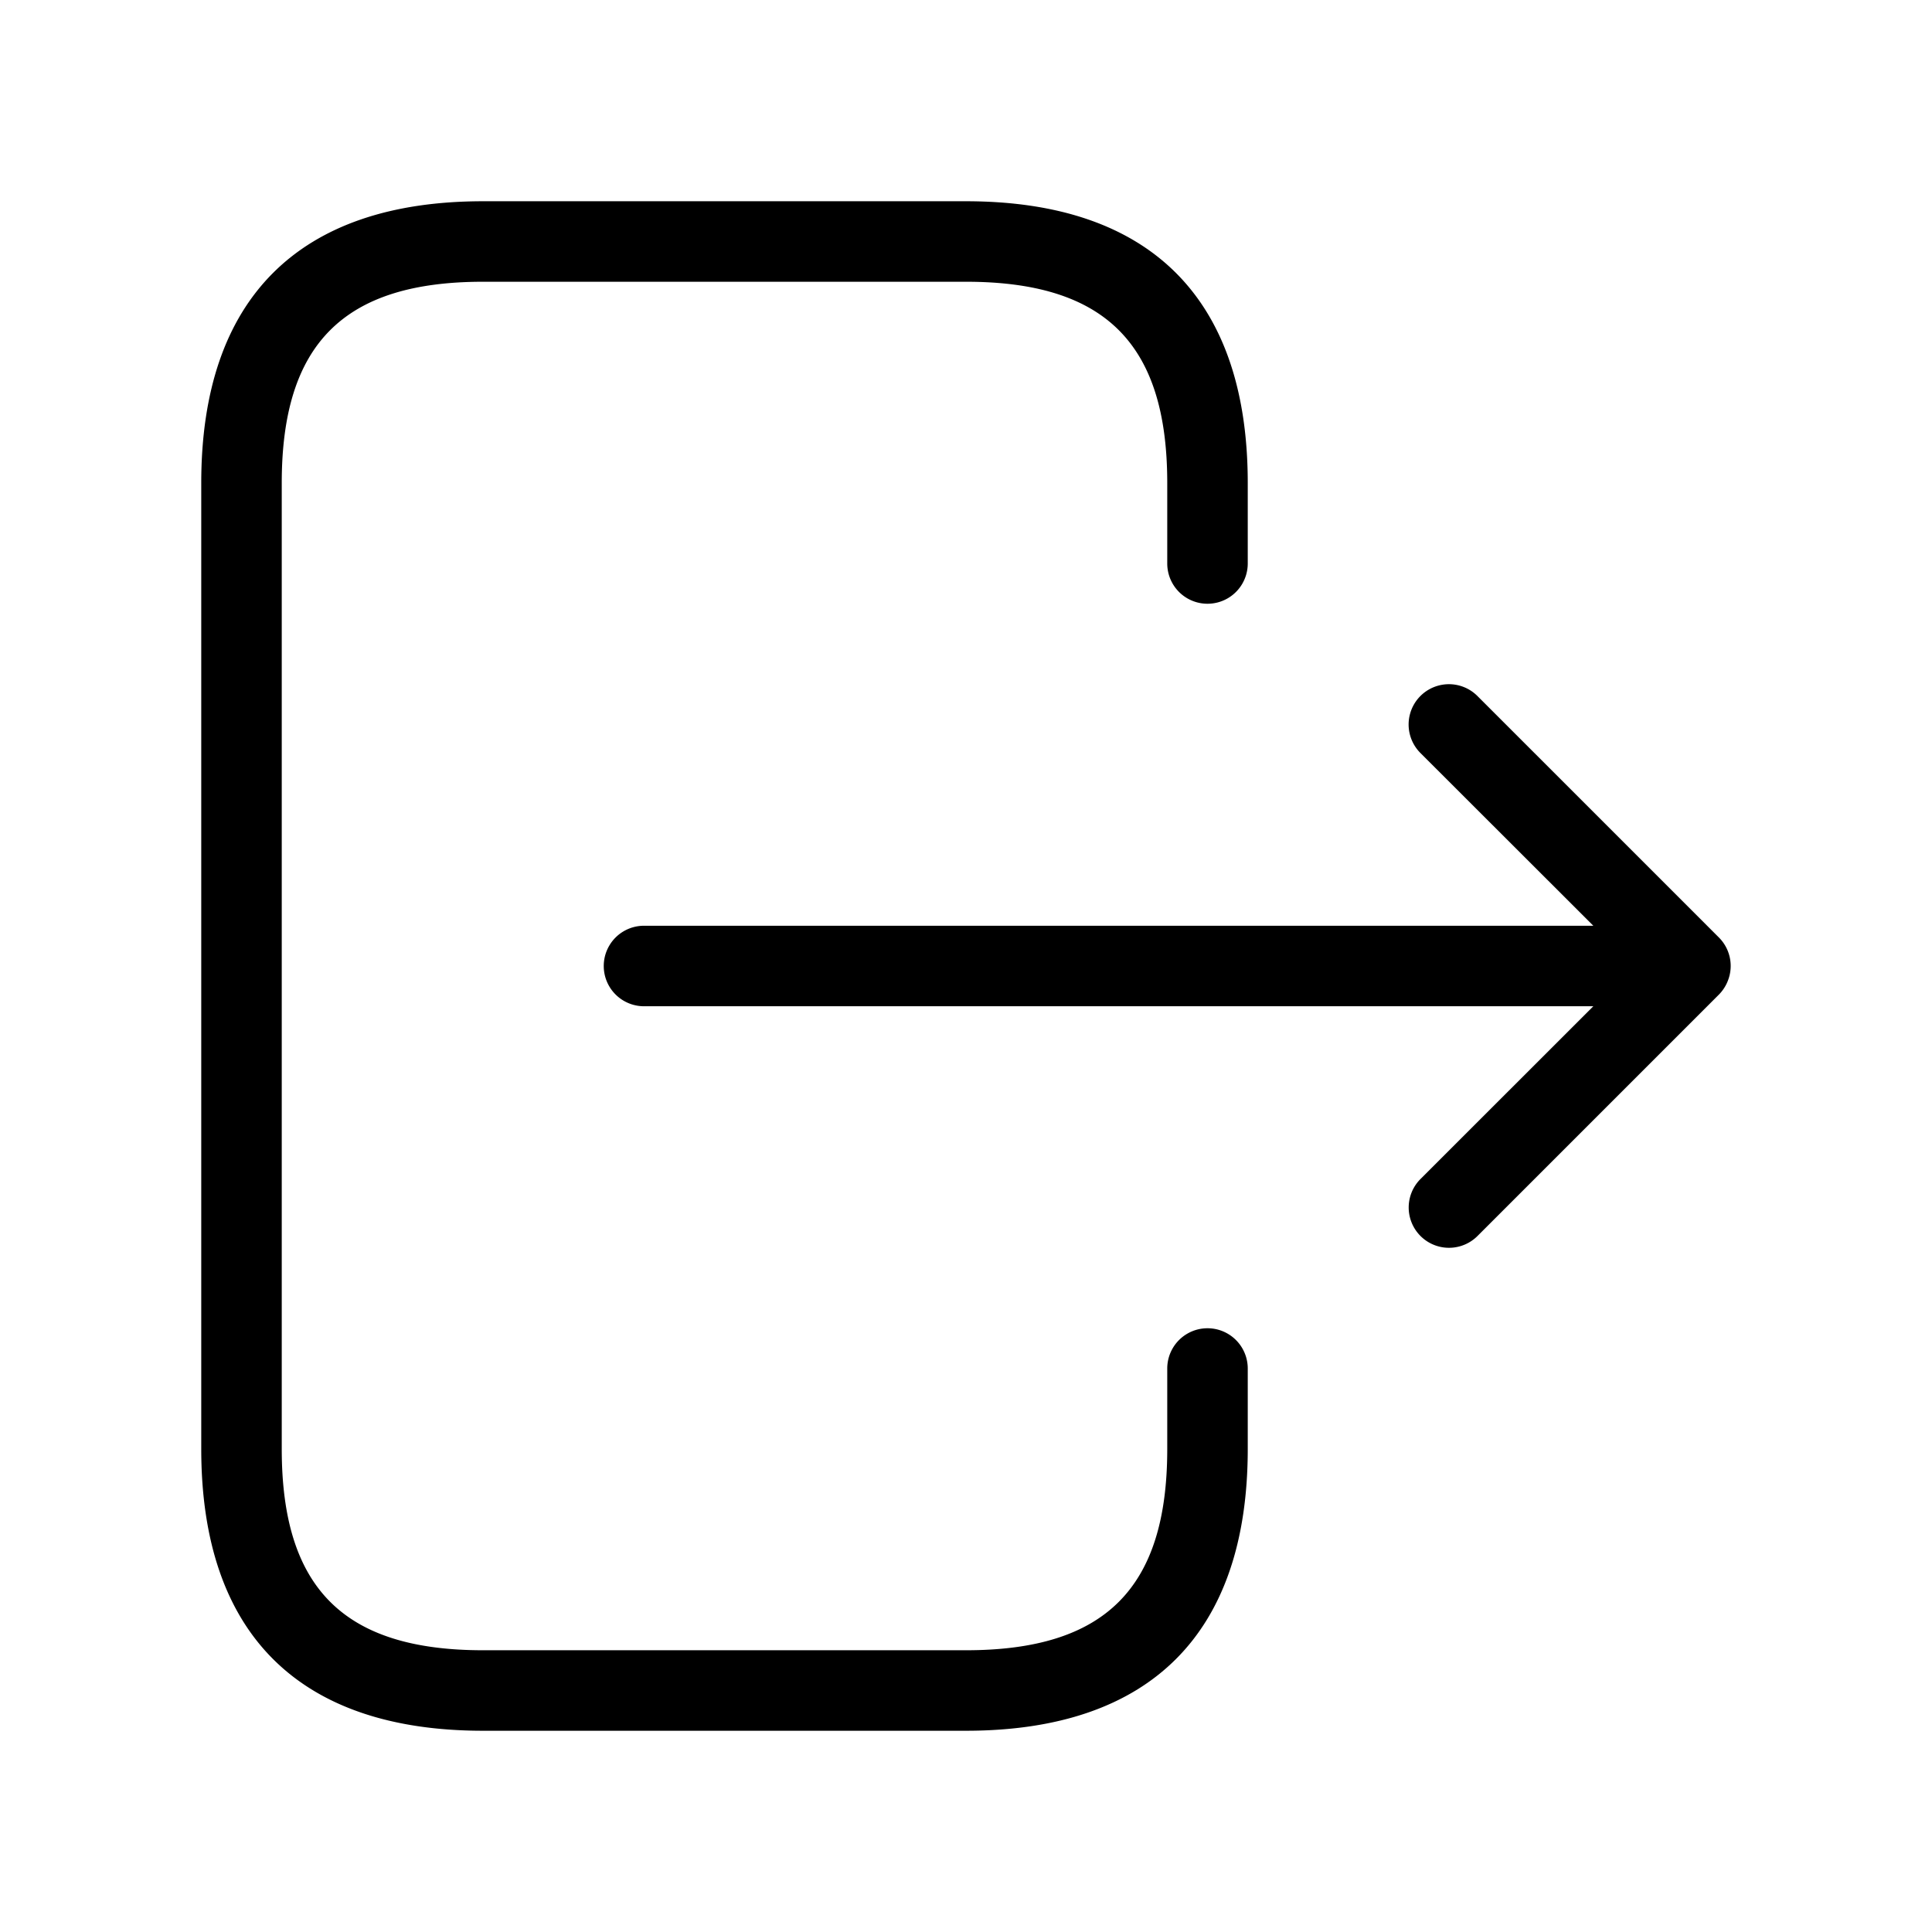 <svg xmlns="http://www.w3.org/2000/svg" width="24" height="24" viewBox="0 0 24 24">
    <path d="M15.5,17v1c0,2.29-1.21,3.5-3.5,3.5H6c-2.29,0-3.5-1.21-3.5-3.5V6C2.5,3.71,3.71,2.5,6,2.5h6c2.29,0,3.5,1.21,3.5,3.5V7a.5.5,0,0,1-1,0V6c0-1.729-.771-2.5-2.5-2.5H6c-1.729,0-2.5.771-2.5,2.5V18c0,1.729.771,2.5,2.5,2.5h6c1.729,0,2.5-.771,2.5-2.5V17a.5.5,0,0,1,1,0Zm5.961-4.809a.5.5,0,0,0-.108-.545l-3-3a.5.5,0,0,0-.708.708L19.793,11.5H8a.5.5,0,0,0,0,1H19.793l-2.147,2.146a.5.5,0,0,0,.708.708l3-3A.5.5,0,0,0,21.461,12.191Z"/>
</svg>